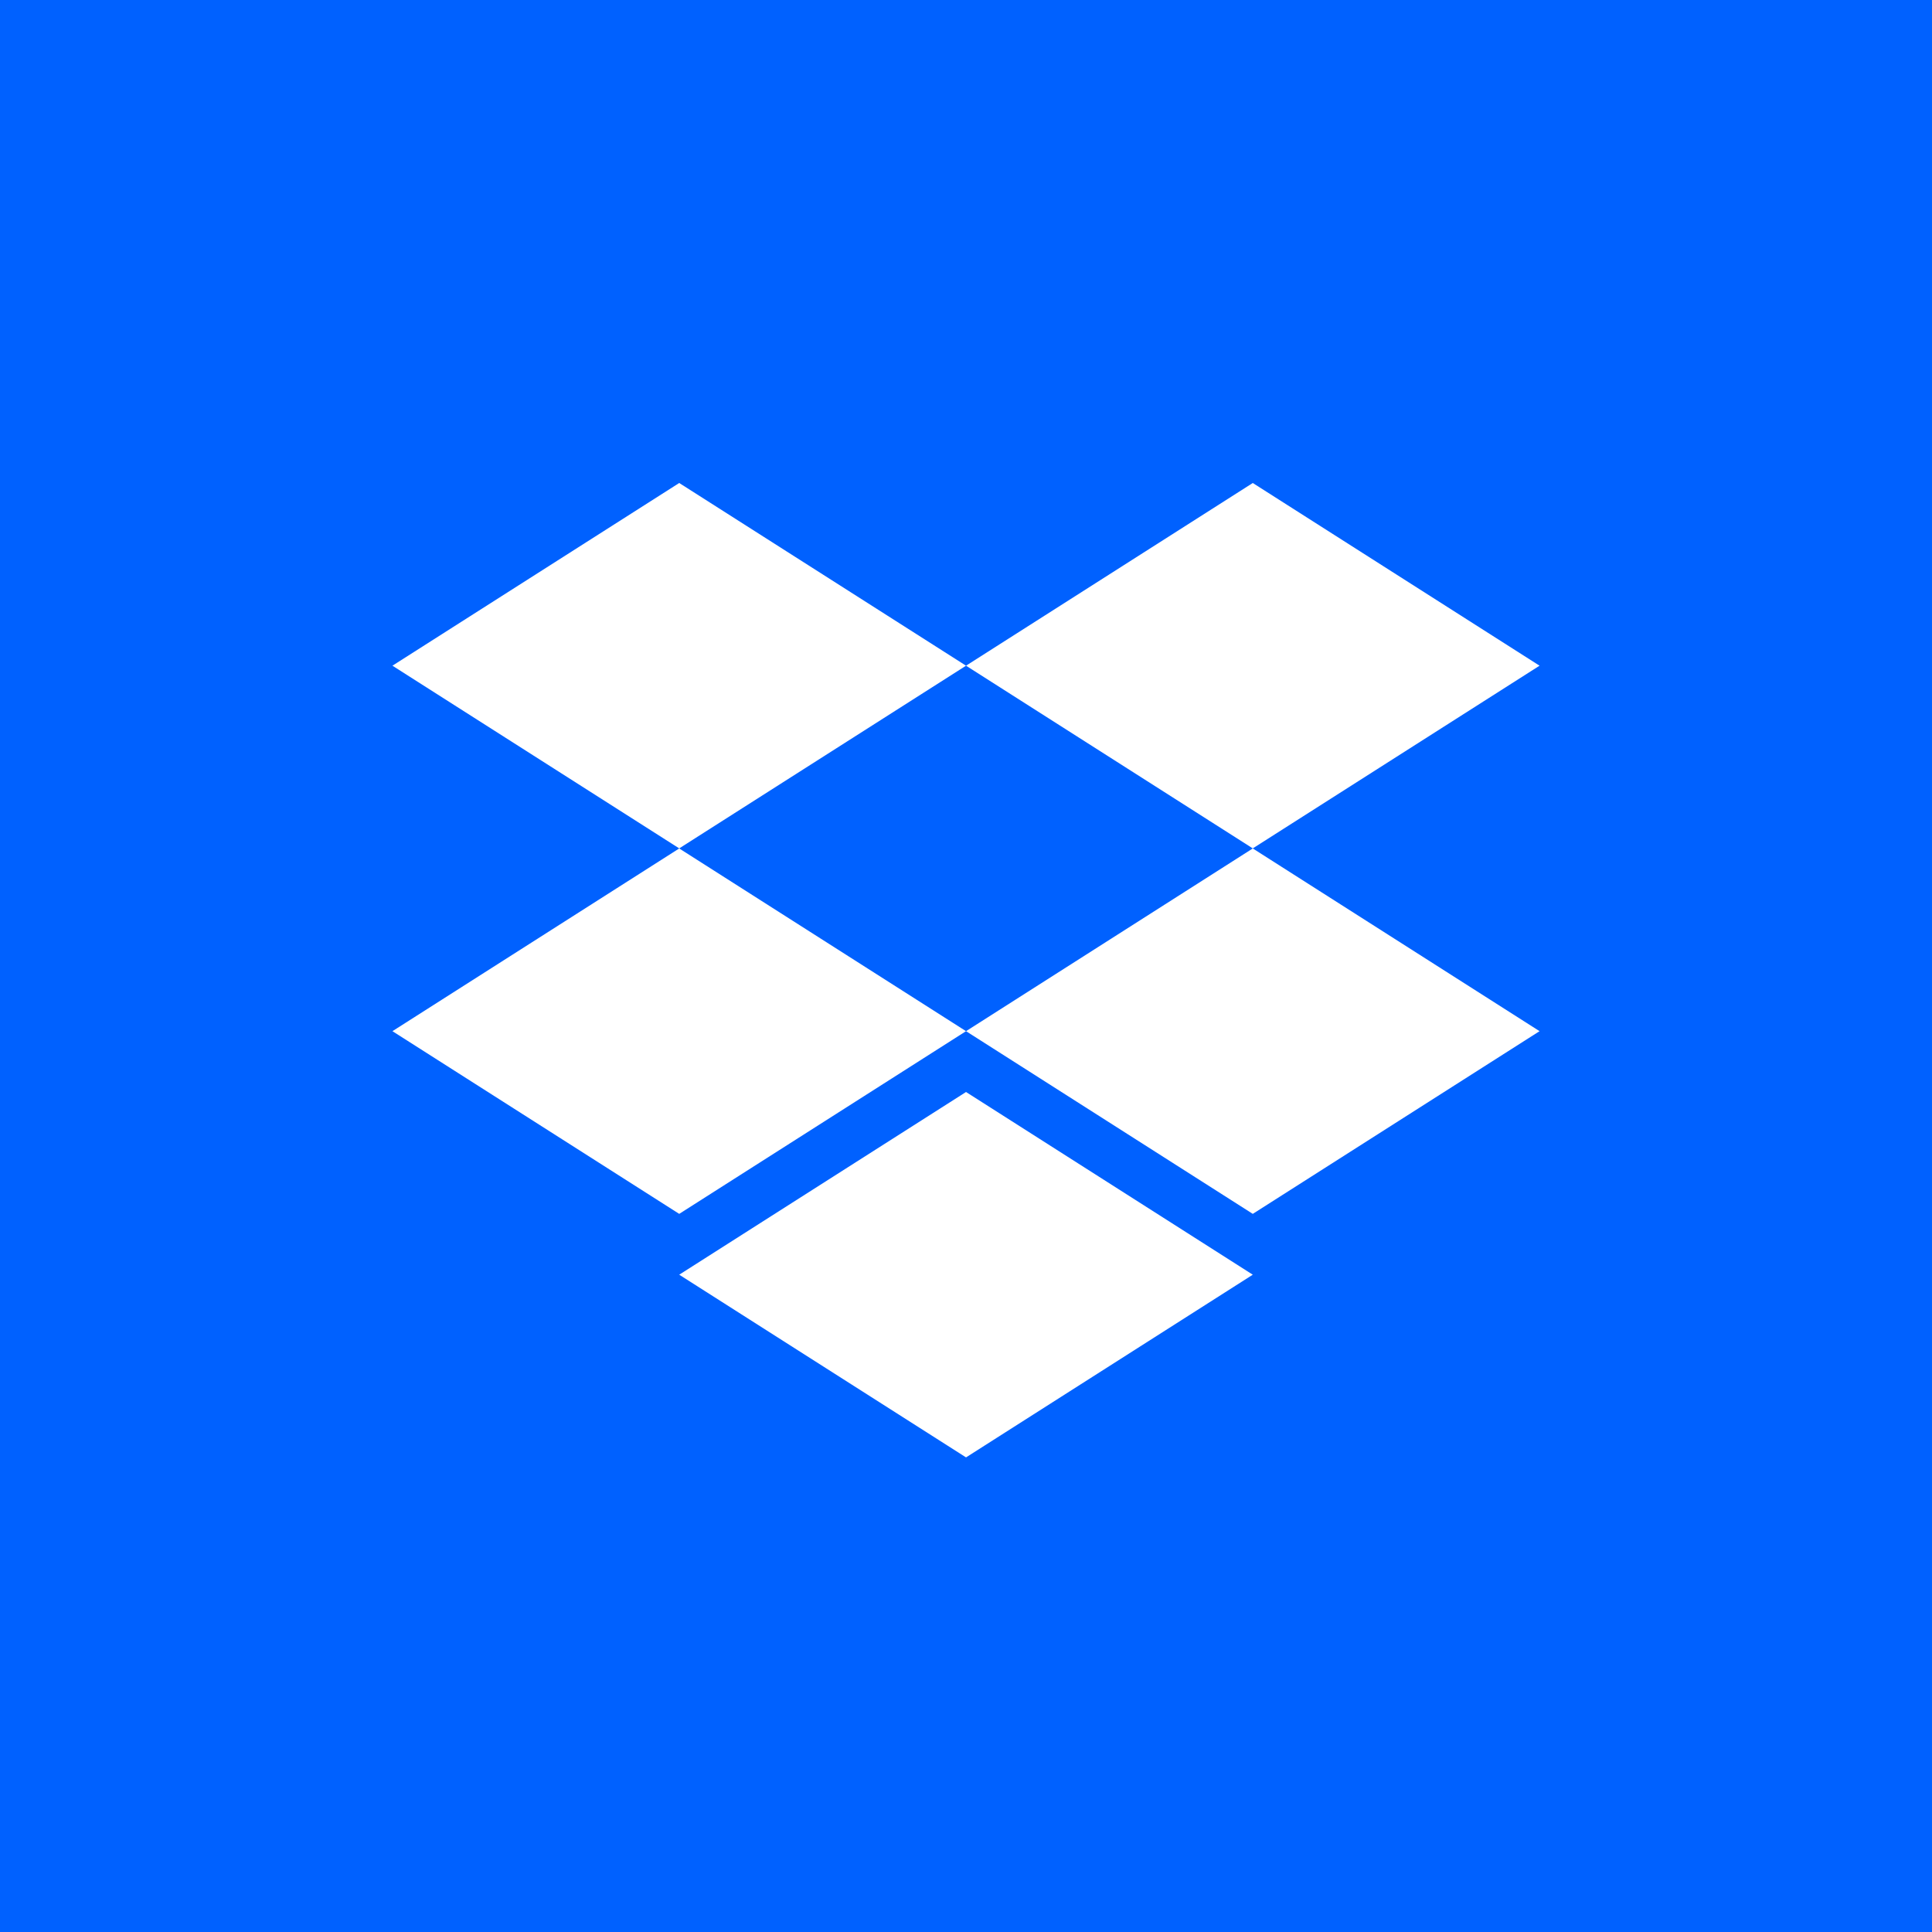 <svg width="64" height="64" viewBox="0 0 64 64" fill="none" xmlns="http://www.w3.org/2000/svg">
<rect width="64" height="64" fill="#0061FF"/>
<path d="M22.5 28.104L32.001 22.052L22.5 16L13 22.052L22.5 28.104Z" fill="white"/>
<path d="M41.5 28.104L51 22.052L41.5 16L32.001 22.052L41.5 28.104Z" fill="white"/>
<path d="M32.001 34.159L22.5 28.106L13 34.159L22.5 40.211L32.001 34.159Z" fill="white"/>
<path d="M41.5 40.211L51 34.159L41.5 28.106L32.001 34.159L41.5 40.211Z" fill="white"/>
<path d="M41.5 42.226L32.001 36.174L22.5 42.226L32.001 48.278L41.5 42.226Z" fill="white"/>
</svg>
